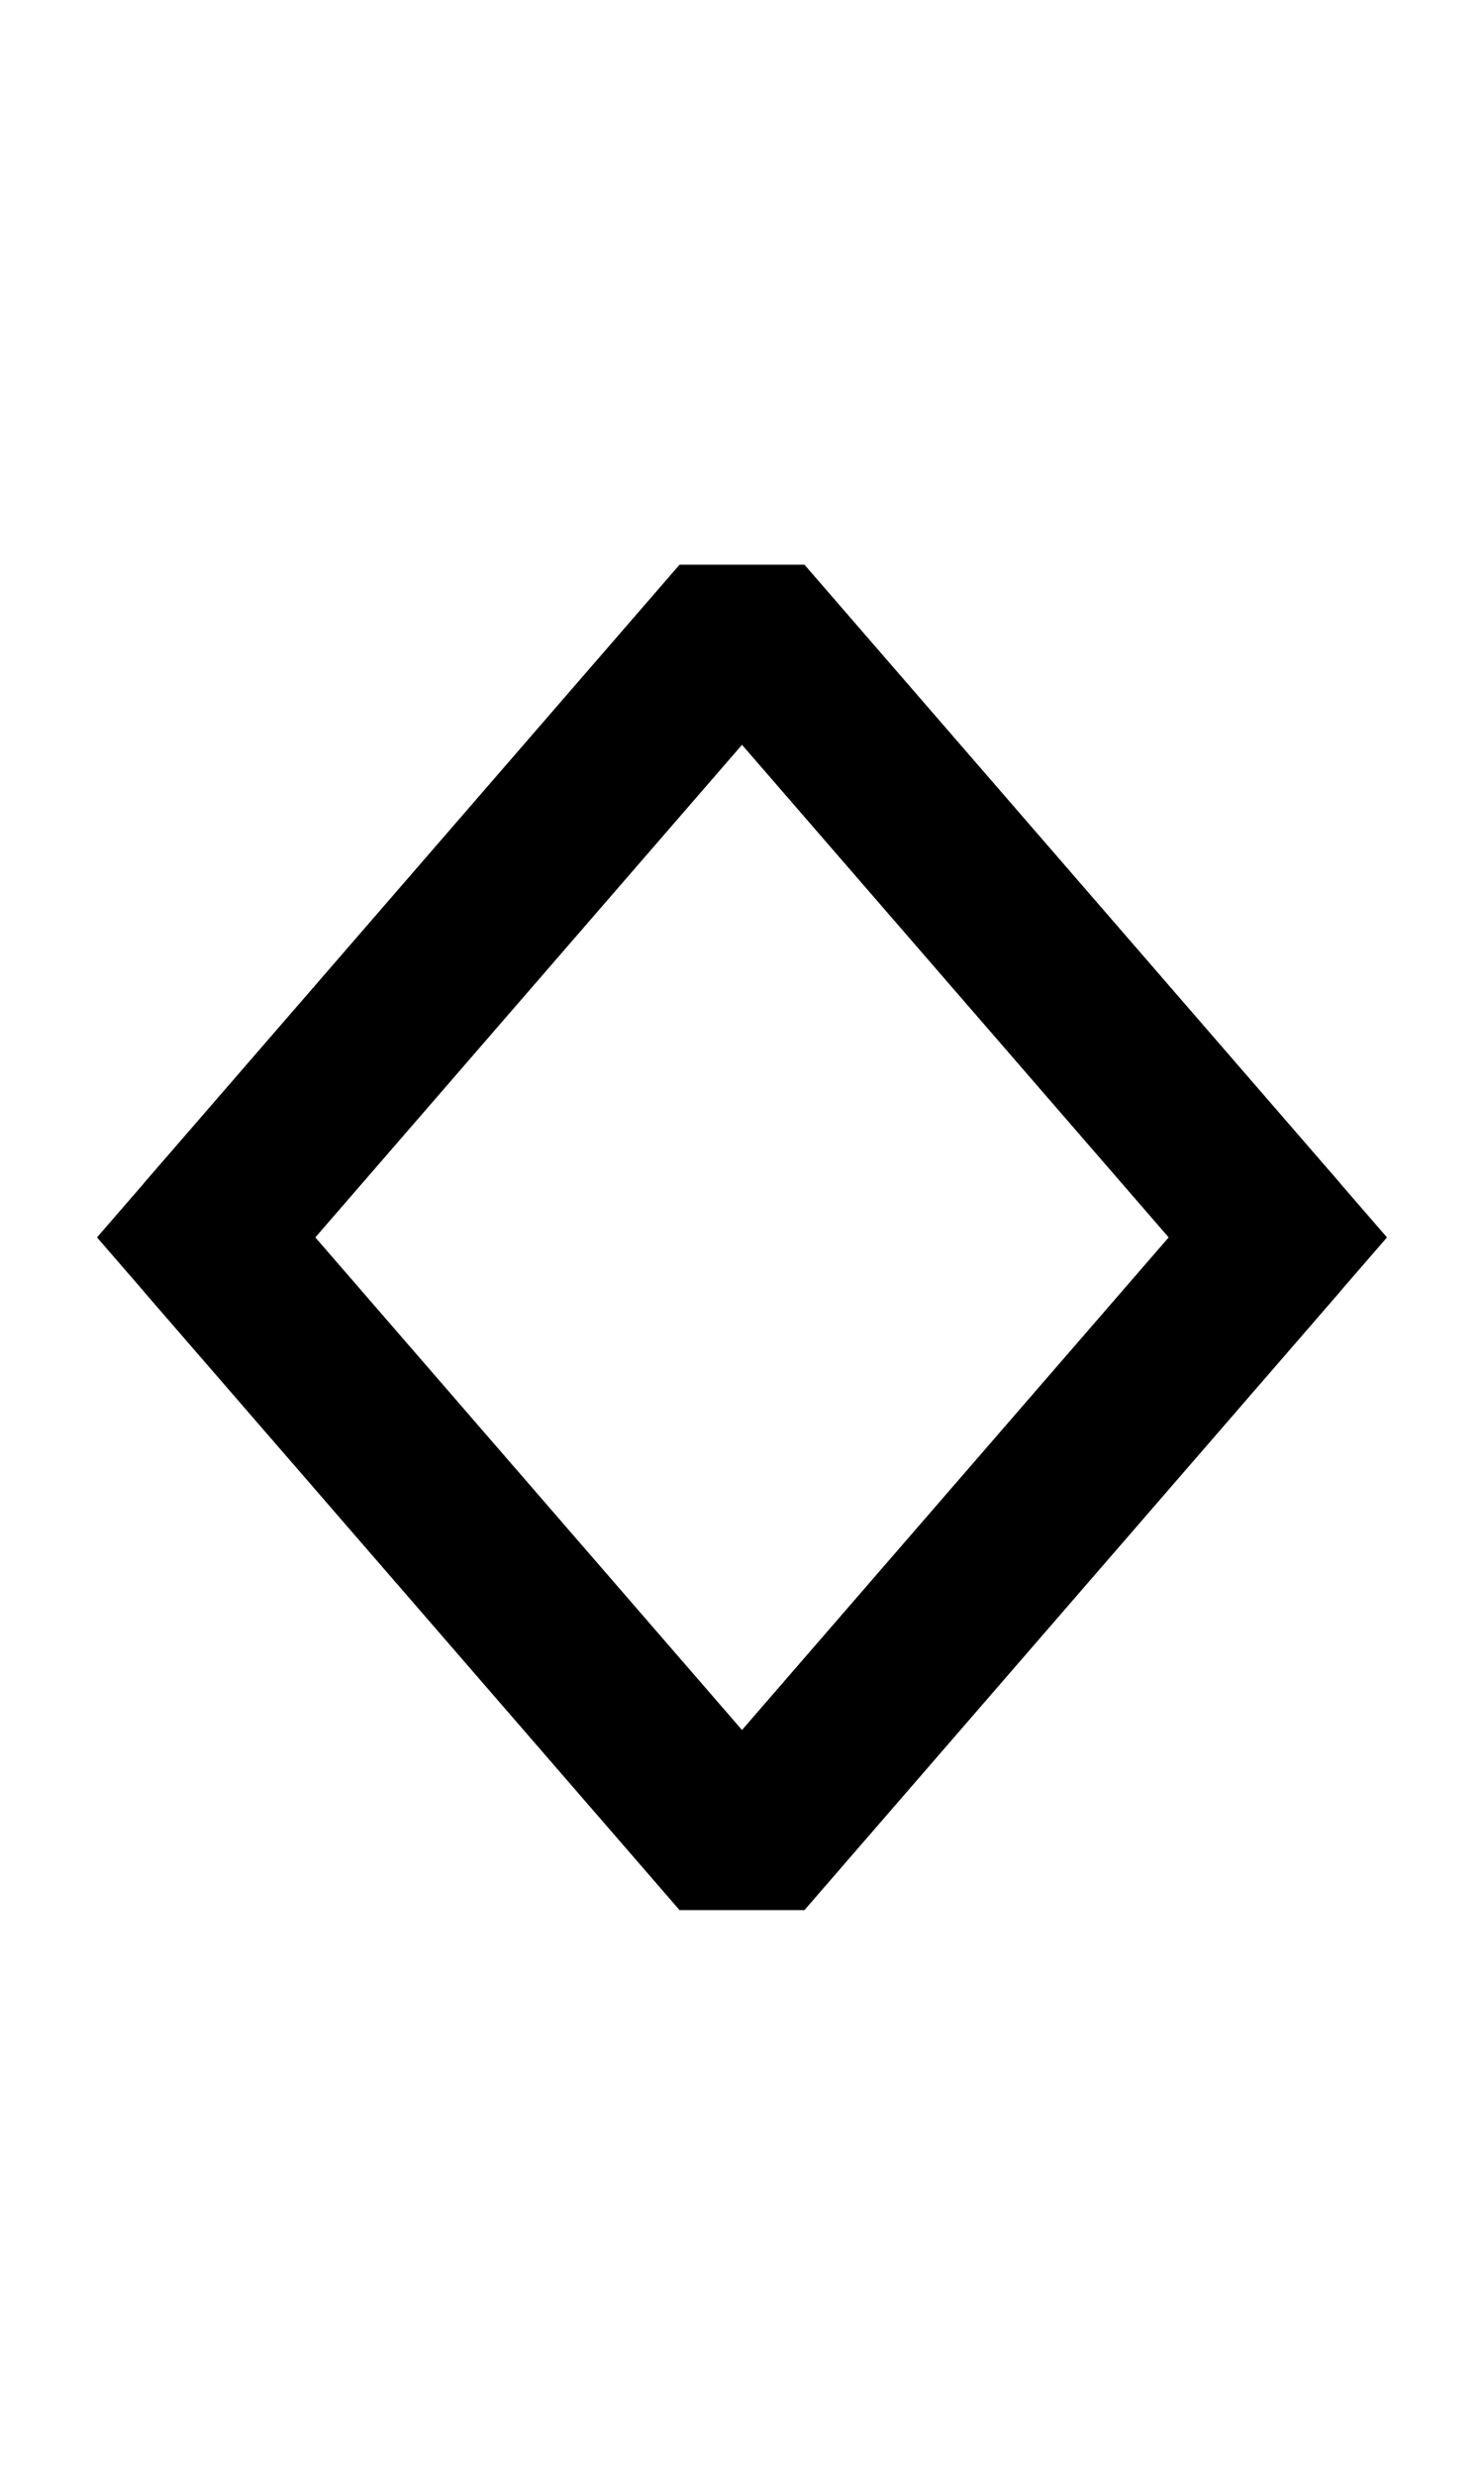 <?xml version="1.0" encoding="utf-8"?>
<!-- Generator: Adobe Illustrator 22.0.0, SVG Export Plug-In . SVG Version: 6.00 Build 0)  -->
<svg version="1.1" id="svg1340" xmlns:svg="http://www.w3.org/2000/svg"
	 xmlns="http://www.w3.org/2000/svg" xmlns:xlink="http://www.w3.org/1999/xlink" x="0px" y="0px" viewBox="0 0 36 60"
	 style="enable-background:new 0 0 36 60;" xml:space="preserve">
<style type="text/css">
	.st0{fill:none;stroke:#000000;stroke-width:4;stroke-linejoin:bevel;}
	.st1{fill:none;stroke:#000000;stroke-width:4;}
</style>
<path id="path1349" class="st0" d="M5,30l13-15l13,15"/>
<path id="path1351" class="st0" d="M5,30l13,15l13-15"/>
<path id="path2226" class="st1" d="M18,45l13-15L18,15"/>
<path id="path3101" class="st1" d="M18,15L5,30l13,15"/>
</svg>
